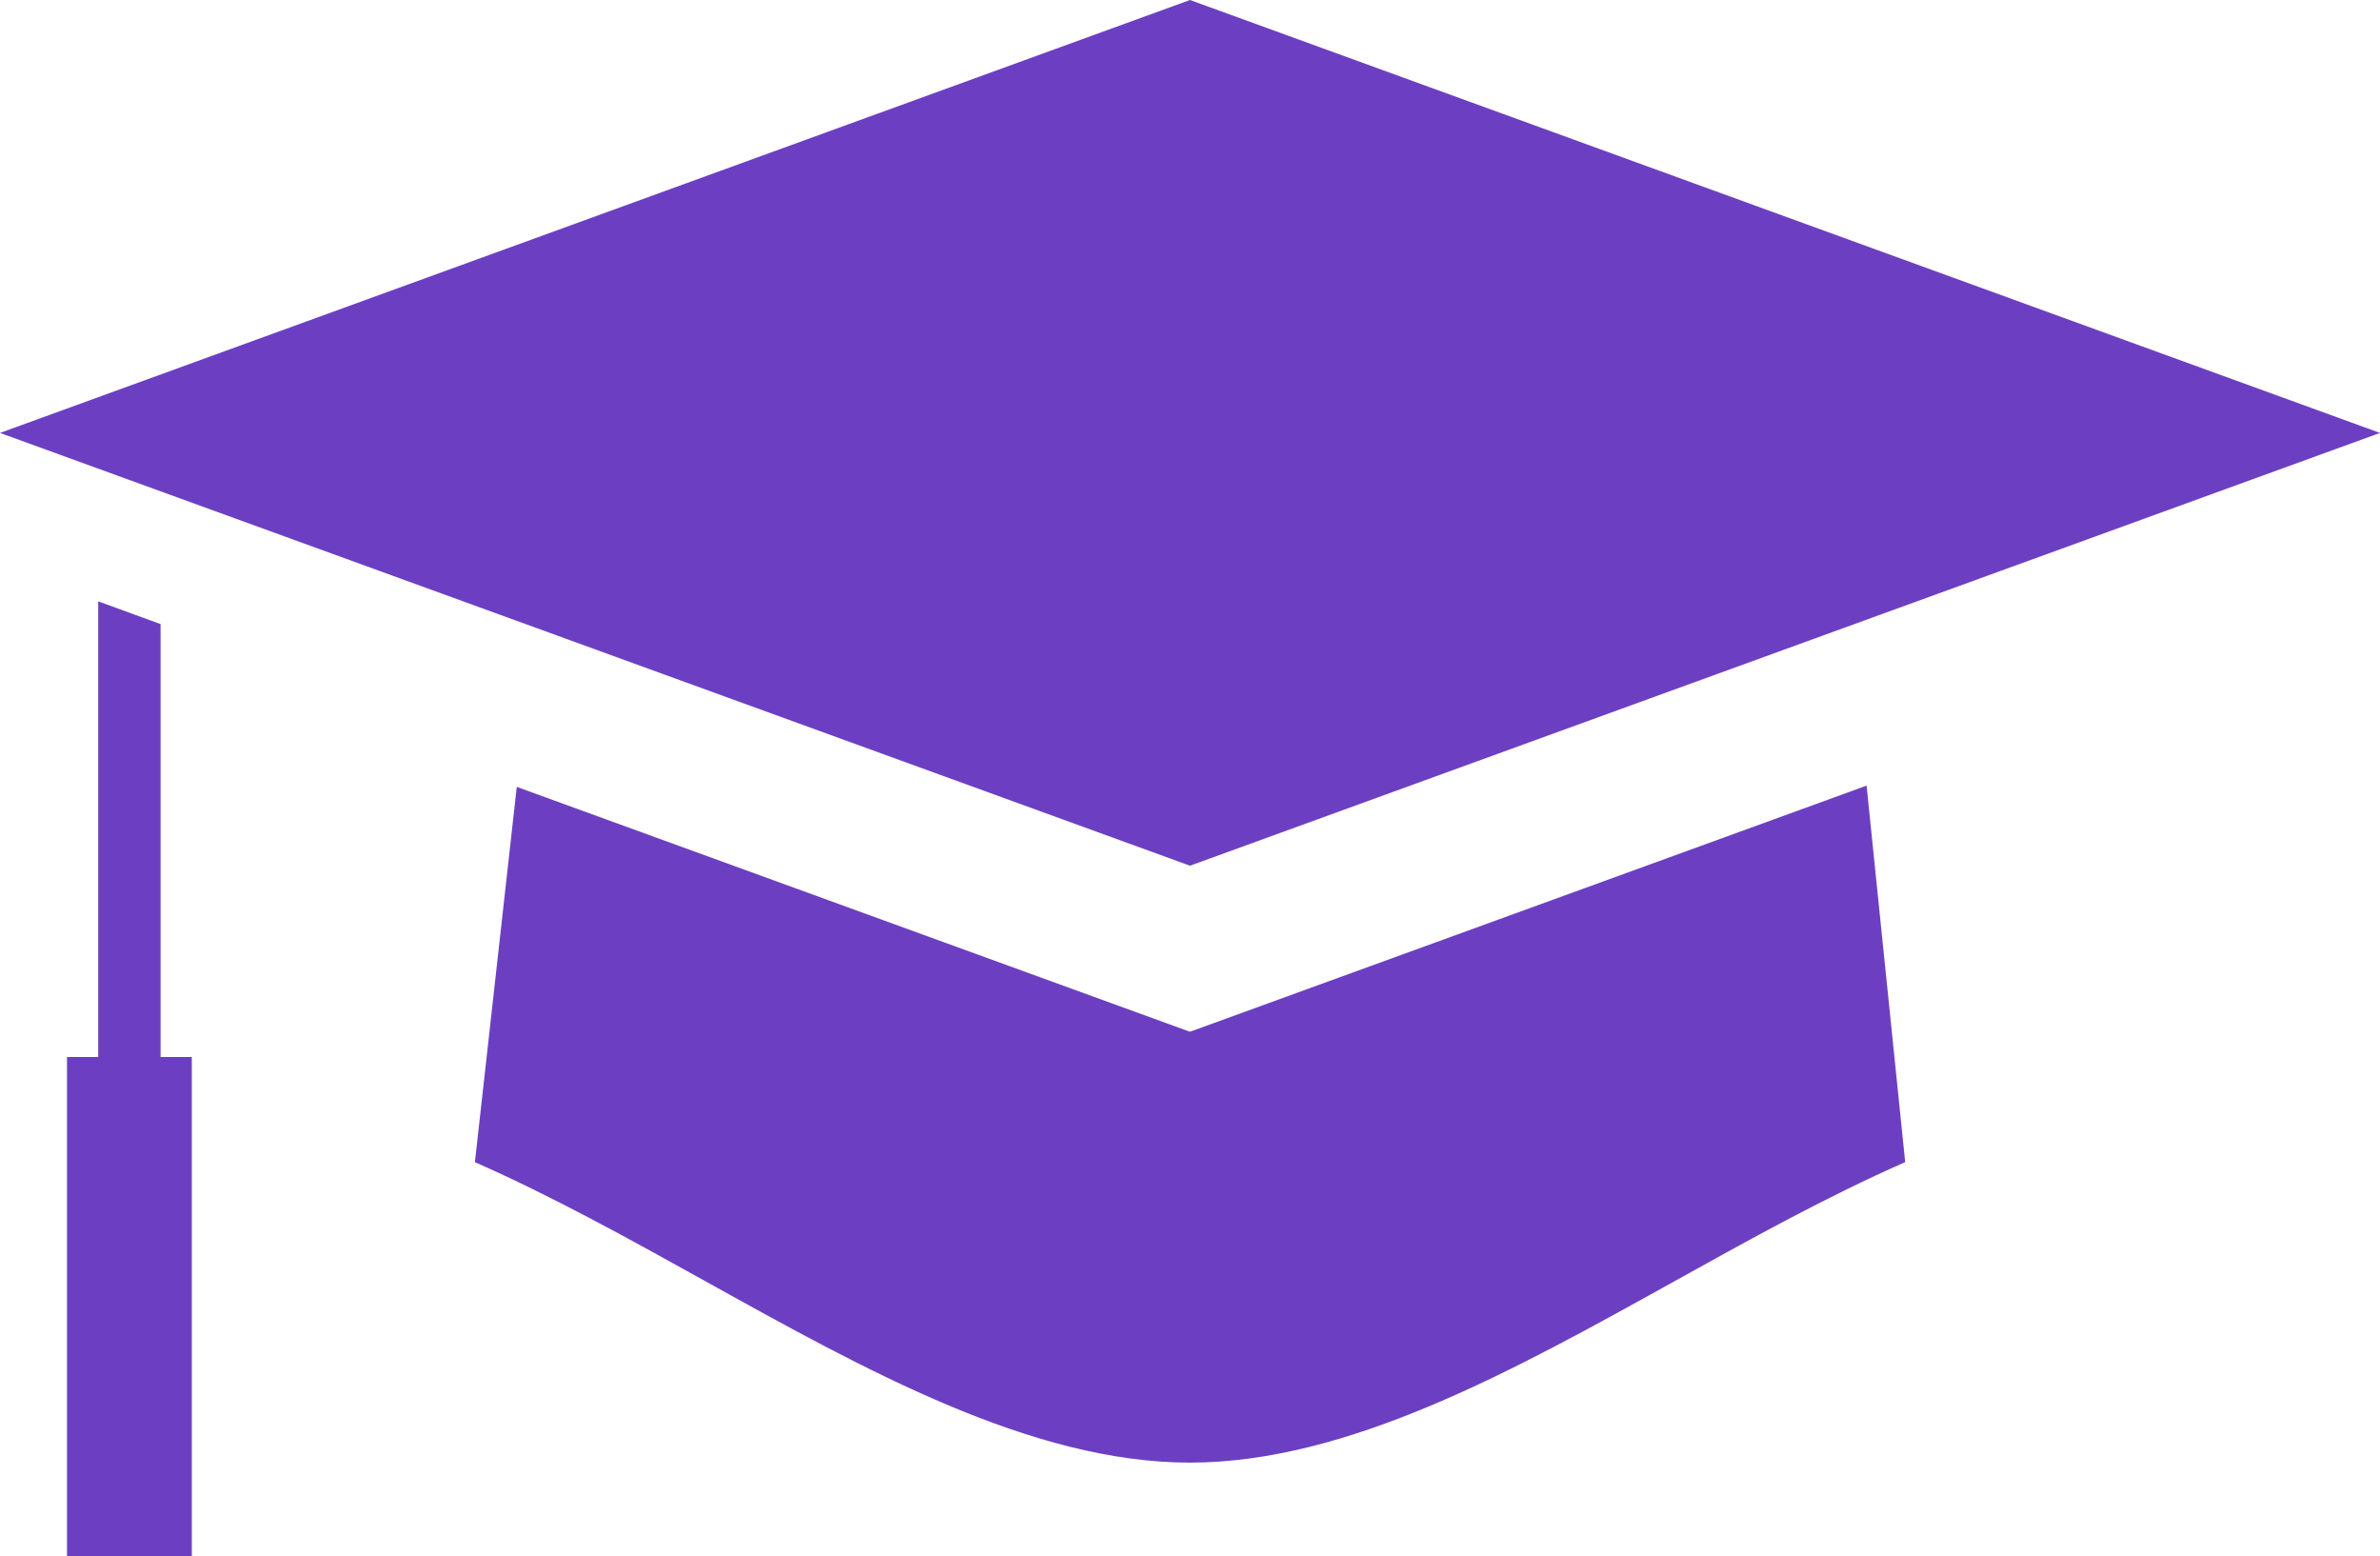 <?xml version="1.0" encoding="utf-8"?>
<!-- Generator: Adobe Illustrator 16.0.1, SVG Export Plug-In . SVG Version: 6.00 Build 0)  -->
<!DOCTYPE svg PUBLIC "-//W3C//DTD SVG 1.1//EN" "http://www.w3.org/Graphics/SVG/1.1/DTD/svg11.dtd">
<svg version="1.1" id="Layer_1" xmlns="http://www.w3.org/2000/svg" xmlns:xlink="http://www.w3.org/1999/xlink" x="0px" y="0px"
	 width="100px" height="65.367px" viewBox="0 0 100 65.367" enable-background="new 0 0 100 65.367" xml:space="preserve">
<g>
	<polygon fill="#6C3FC2" points="6.747,26.216 4.126,25.26 4.126,44.4 2.815,44.4 2.815,65.37 8.059,65.37 8.059,44.4 6.747,44.4 	
		"/>
	<path fill="#6C3FC2" d="M29.667,53.834c6.724,3.734,13.682,7.603,20.33,7.603s13.603-3.868,20.331-7.603
		c3.176-1.766,6.455-3.585,9.722-5.019L78.428,33L49.997,43.339L21.713,33.053l-1.759,15.764
		C23.218,50.252,26.492,52.071,29.667,53.834z"/>
	<polygon fill="#6C3FC2" points="100,18.185 50,0 0,18.185 50,36.364 	"/>
</g>
</svg>

